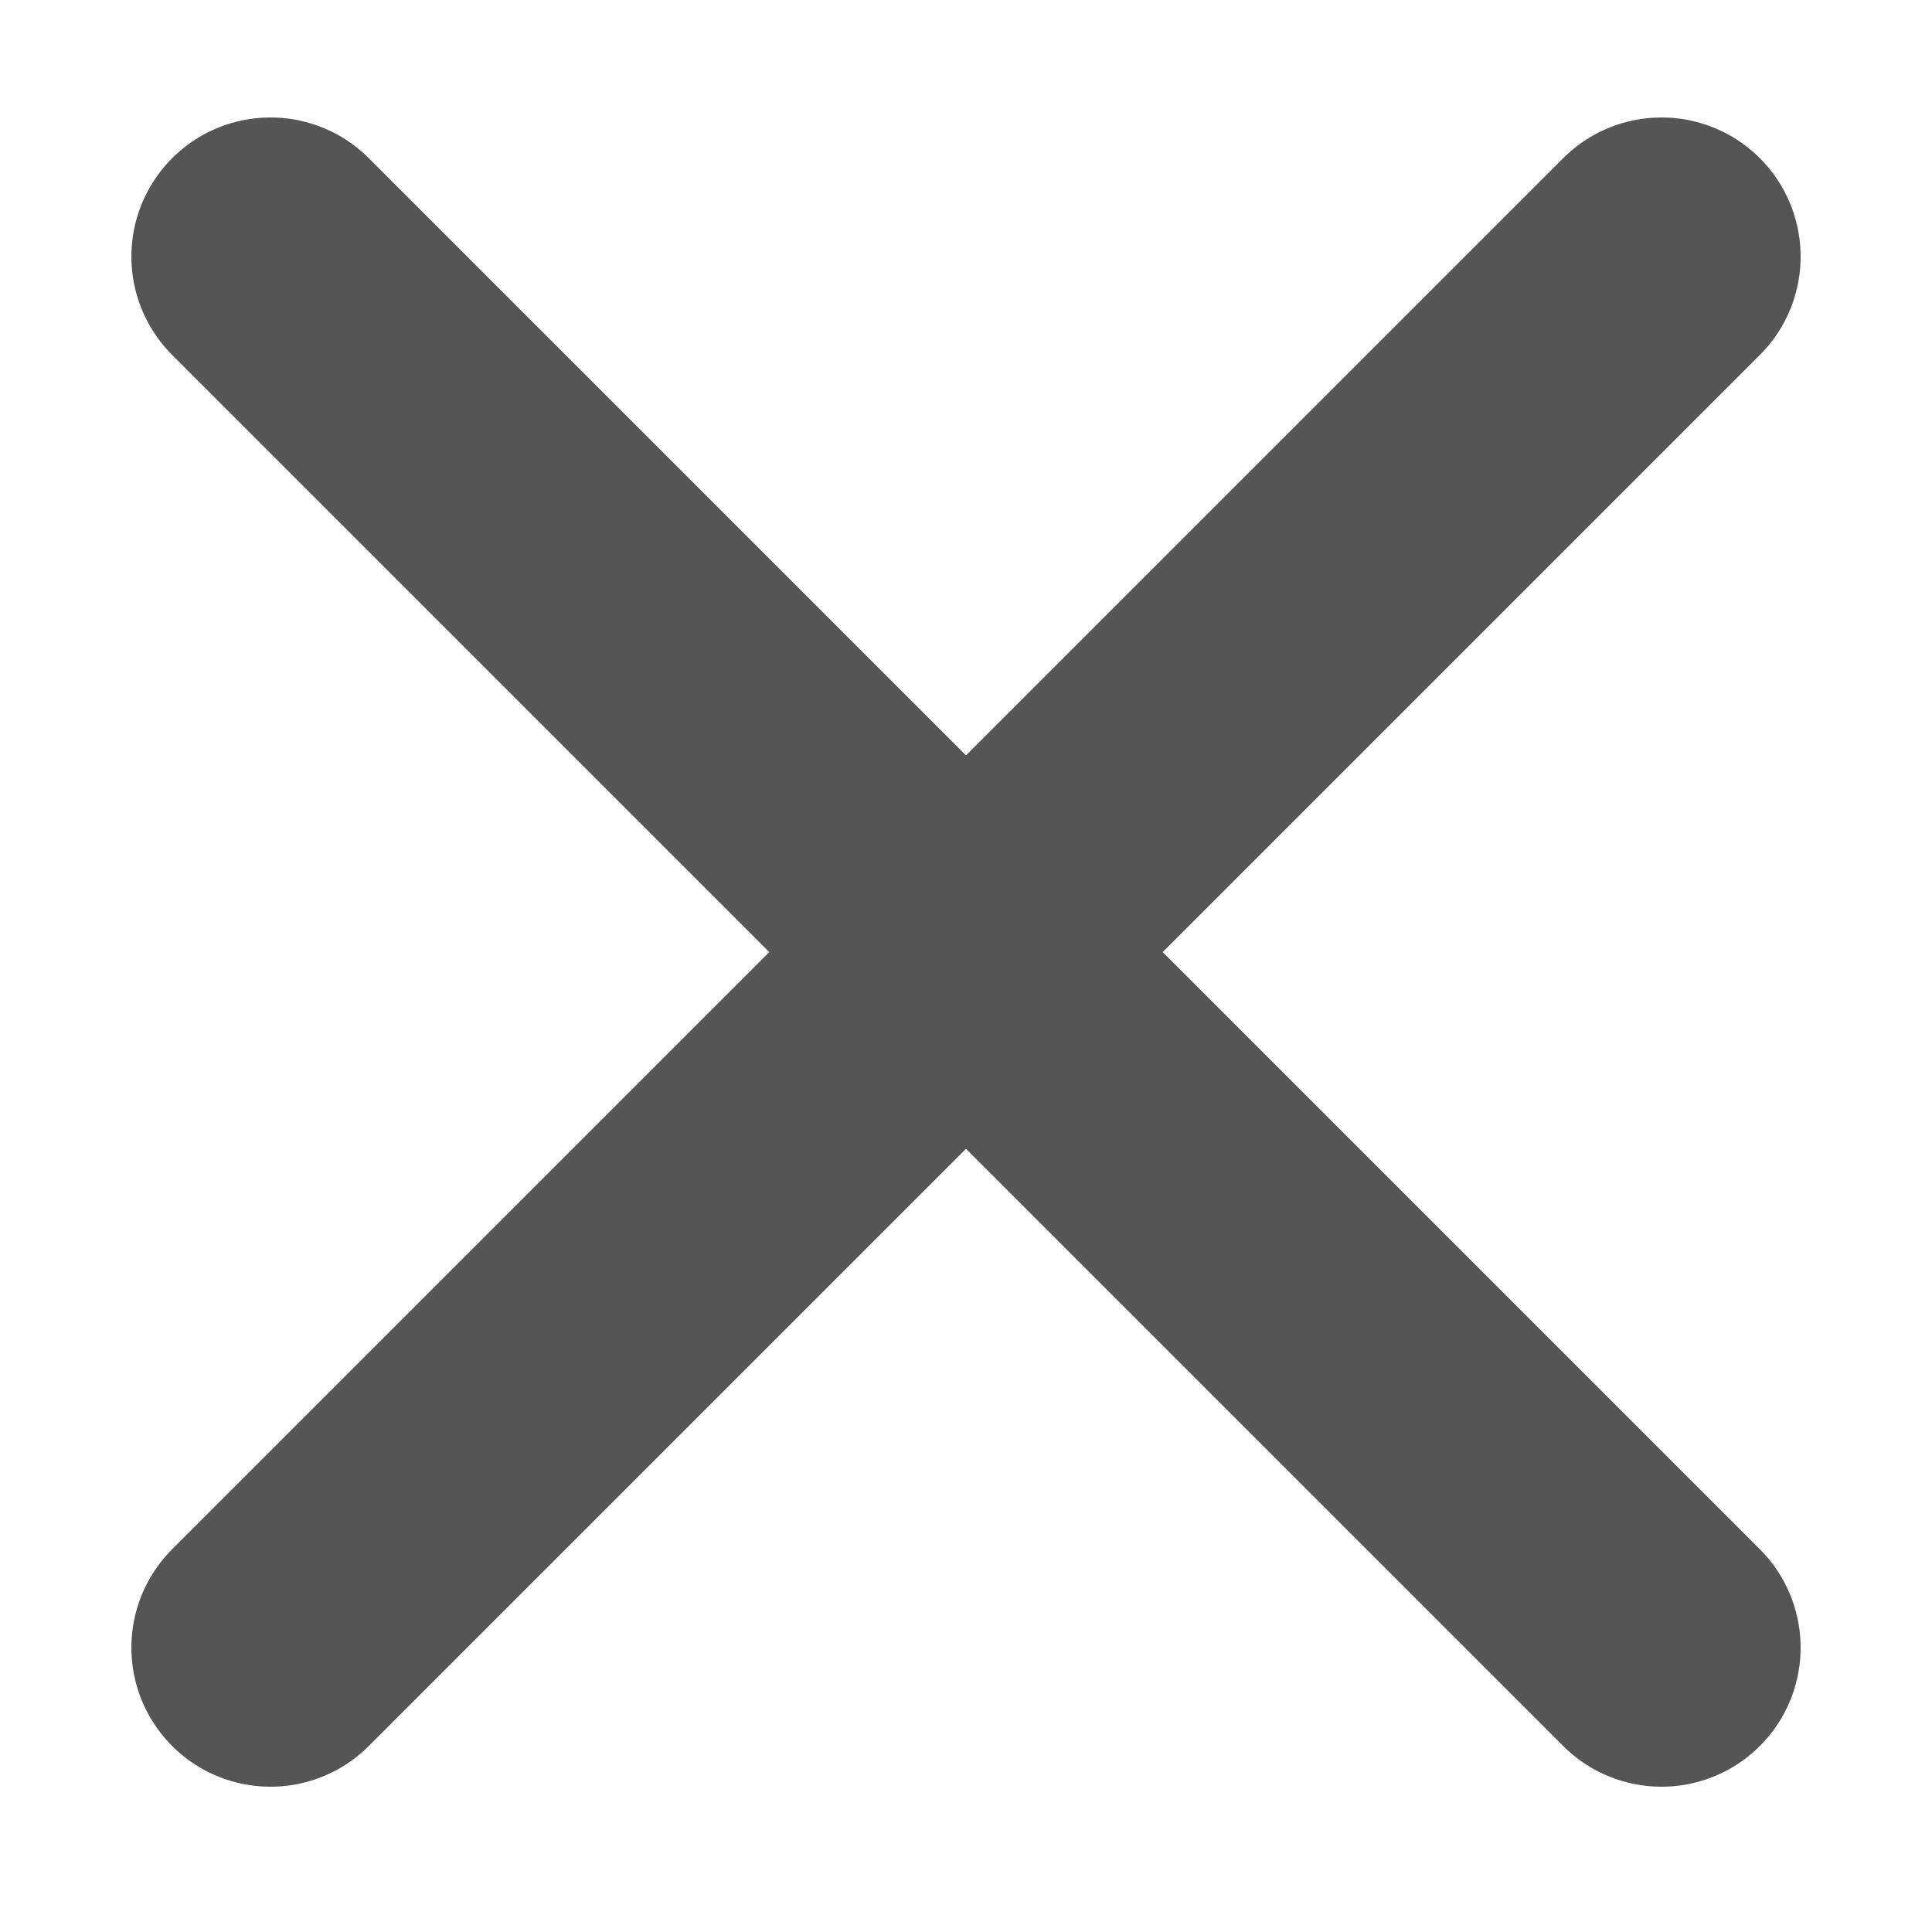 <?xml version="1.0" encoding="utf-8"?>
<svg width="800px" height="800px" viewBox="-0.5 0 25 25" fill="none" xmlns="http://www.w3.org/2000/svg">
<path d="M3 21.32L21 3.32" stroke="#555555" stroke-width="3.6" stroke-linecap="round" stroke-linejoin="round"/>
<path d="M3 3.32L21 21.32" stroke="#555555" stroke-width="3.6" stroke-linecap="round" stroke-linejoin="round"/>
</svg>
